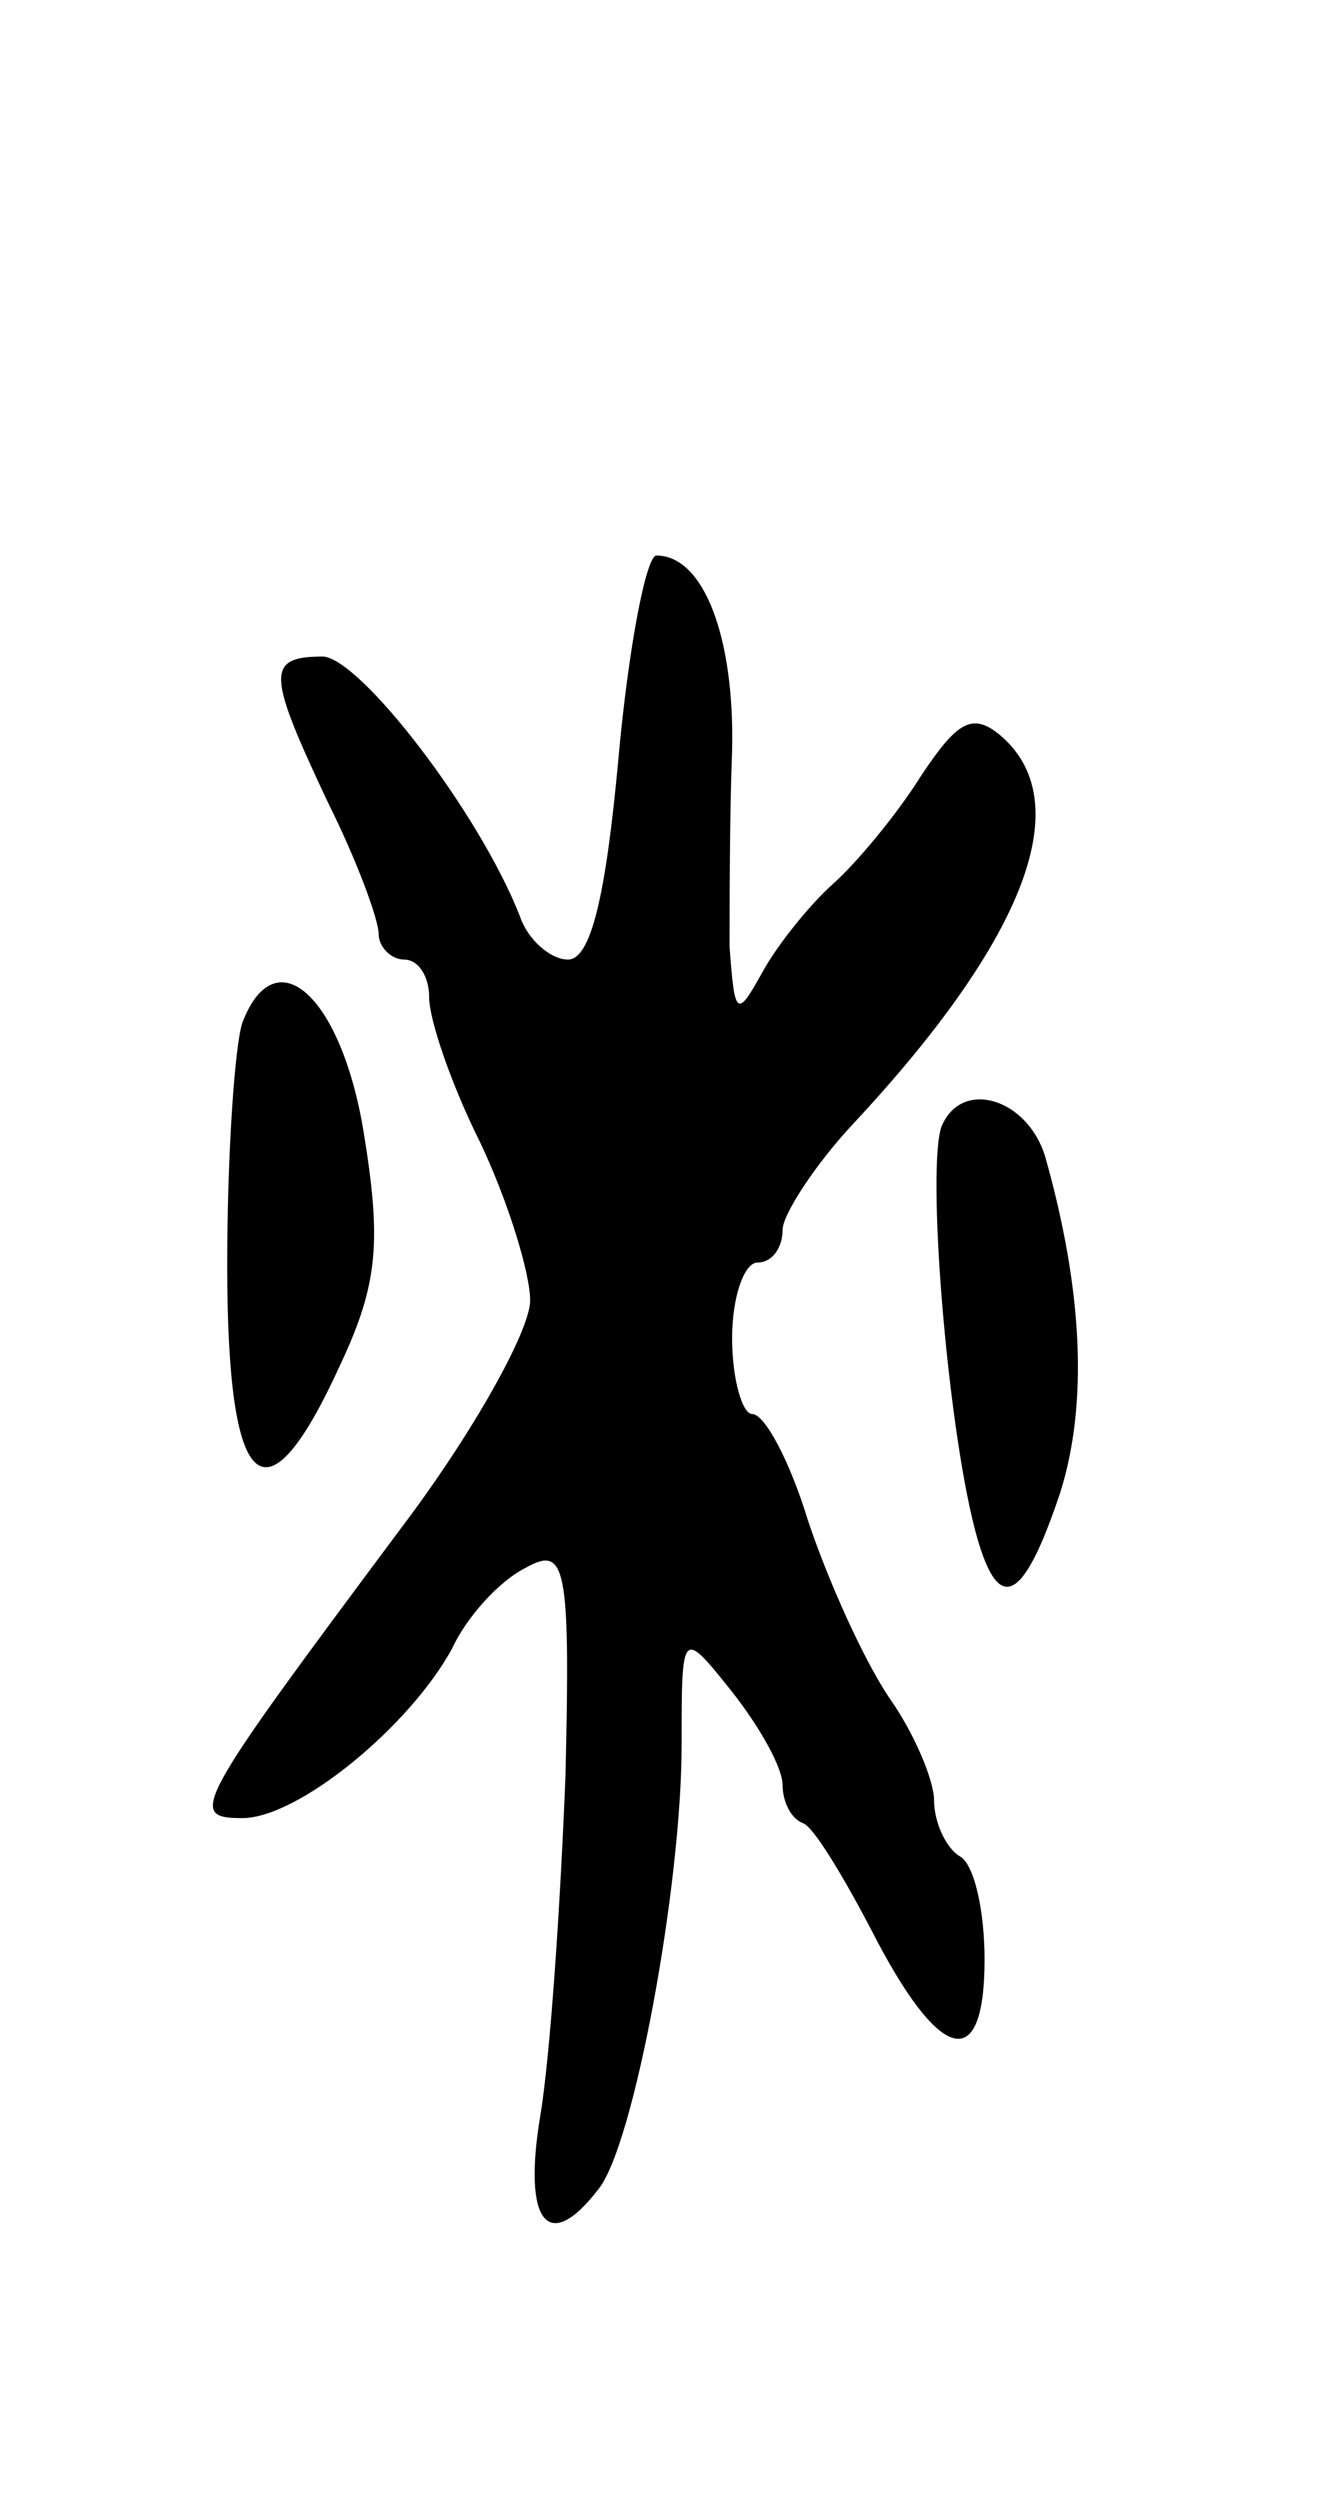 <svg version="1.0" xmlns="http://www.w3.org/2000/svg"
 width="53pt" height="99pt" viewBox="0 0 53 99"
 preserveAspectRatio="xMidYMid meet">
<g transform="translate(0,99) scale(0.1,-0.1)"
fill="#000000" stroke="none">
<path d="M245 690 c-5 -55 -11 -80 -20 -80 -7 0 -16 8 -19 17 -16 41 -63 102
-78 103 -23 0 -22 -7 2 -58 11 -22 20 -46 20 -52 0 -5 5 -10 10 -10 6 0 10 -7
10 -15 0 -9 9 -35 20 -57 11 -23 20 -52 20 -63 0 -12 -23 -53 -51 -90 -82
-110 -85 -115 -63 -115 22 0 66 36 83 67 6 13 19 27 29 32 16 9 18 2 16 -82
-2 -51 -6 -111 -10 -135 -7 -42 3 -55 23 -29 14 17 33 120 33 176 0 46 0 46
20 21 11 -14 20 -30 20 -37 0 -6 3 -13 8 -15 4 -1 16 -21 27 -42 27 -53 45
-58 45 -12 0 19 -4 38 -10 41 -5 3 -10 13 -10 22 0 8 -8 27 -18 41 -10 15 -24
46 -32 70 -7 23 -17 42 -22 42 -4 0 -8 14 -8 30 0 17 5 30 10 30 6 0 10 6 10
13 0 6 13 26 28 42 69 74 89 128 58 154 -11 9 -17 5 -31 -16 -10 -16 -26 -35
-35 -43 -9 -8 -22 -24 -28 -35 -10 -18 -11 -18 -13 10 0 17 0 52 1 78 1 44
-11 77 -30 77 -4 0 -11 -36 -15 -80z"/>
<path d="M96 585 c-3 -9 -6 -52 -6 -96 0 -91 15 -105 45 -39 15 32 16 49 9 92
-9 54 -35 77 -48 43z"/>
<path d="M373 544 c-6 -16 2 -116 13 -159 9 -35 19 -31 34 14 11 35 9 80 -6
133 -7 23 -33 31 -41 12z"/>
</g>
</svg>
